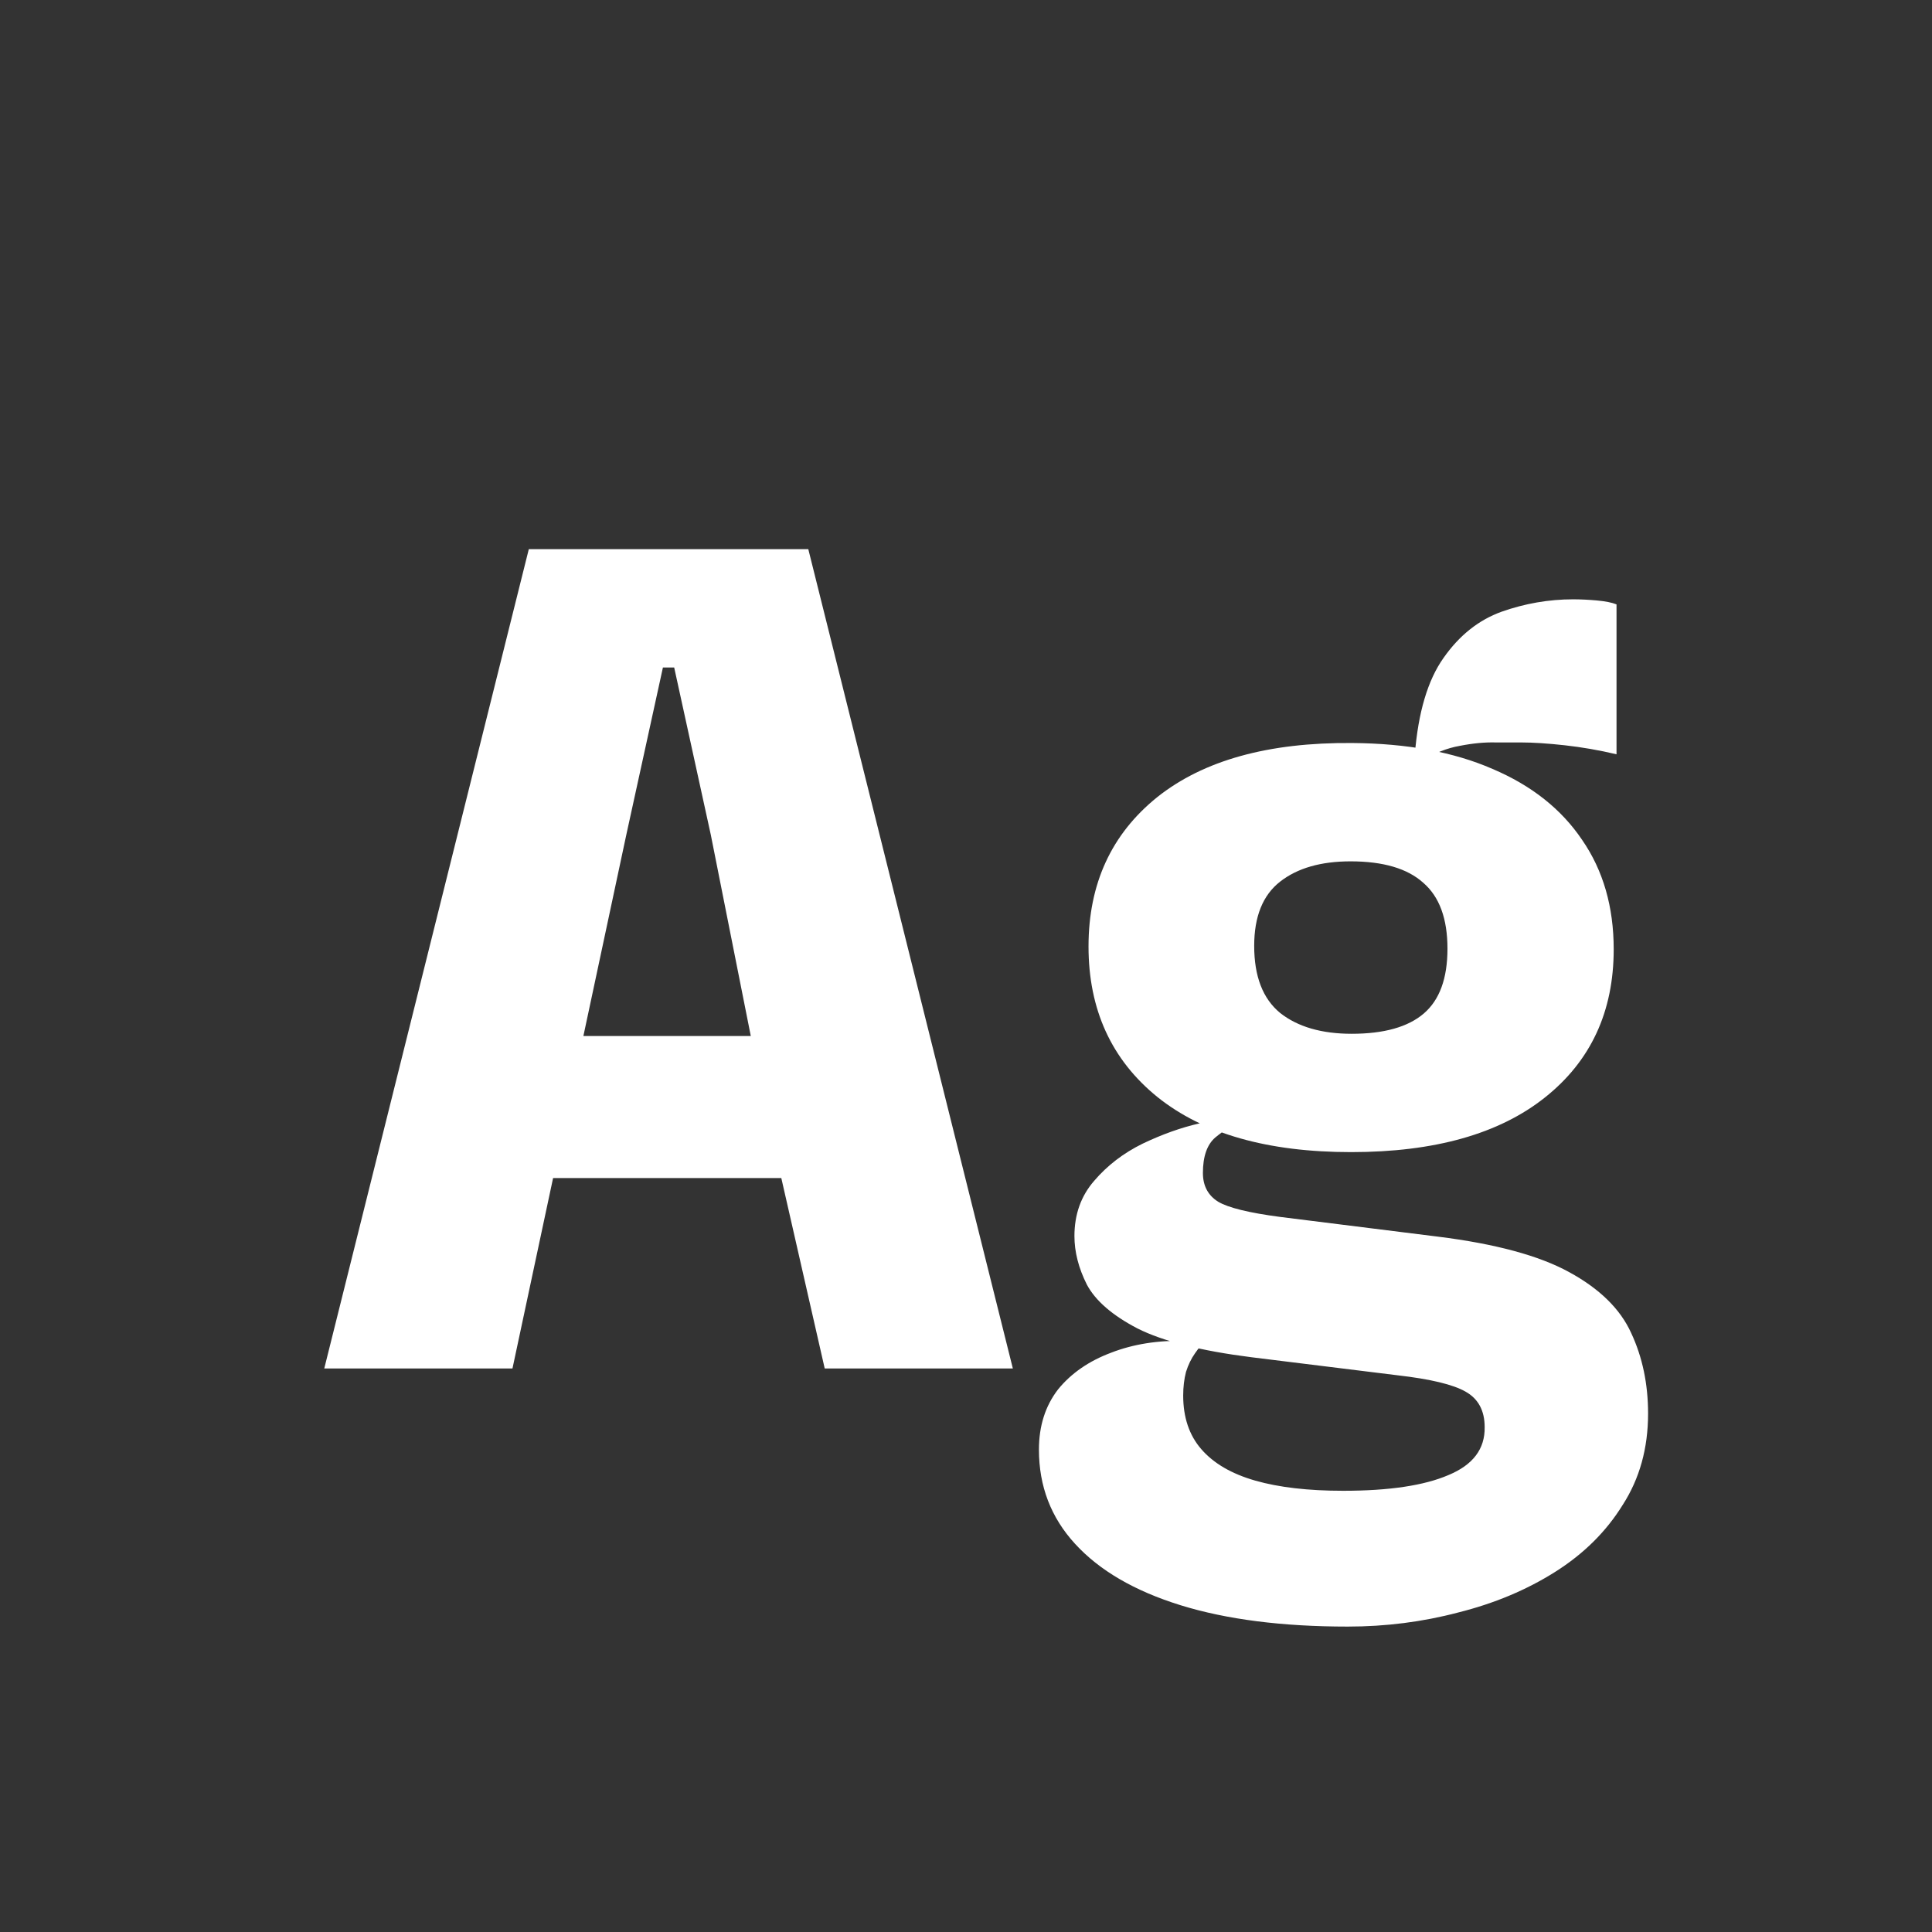 <svg width="24" height="24" viewBox="0 0 24 24" fill="none" xmlns="http://www.w3.org/2000/svg">
<rect x="0" y="0" width="24" height="24" fill="#333333" stroke="none"/>
<path d="M4.028 17L6.569 6.822H10.041L12.582 17H10.245L9.495 13.71L10.735 14.634H6.205L6.275 12.87H10.258L9.488 13.682L8.83 10.371L8.375 8.292H8.235L7.78 10.371L6.366 17H4.028ZM16.742 20.206C15.93 20.206 15.237 20.118 14.663 19.94C14.094 19.763 13.657 19.509 13.354 19.177C13.055 18.851 12.906 18.461 12.906 18.008C12.906 17.714 12.985 17.465 13.144 17.259C13.307 17.059 13.527 16.907 13.802 16.804C14.077 16.697 14.385 16.648 14.726 16.657L15.013 16.622C14.948 16.678 14.892 16.741 14.845 16.811C14.798 16.877 14.761 16.954 14.733 17.042C14.71 17.131 14.698 17.229 14.698 17.336C14.698 17.607 14.773 17.829 14.922 18.001C15.076 18.179 15.3 18.309 15.594 18.393C15.888 18.477 16.252 18.519 16.686 18.519C17.255 18.519 17.692 18.454 17.995 18.323C18.298 18.197 18.448 17.999 18.443 17.728C18.443 17.523 18.364 17.376 18.205 17.287C18.051 17.199 17.769 17.131 17.358 17.084L15.545 16.86C14.92 16.781 14.448 16.662 14.131 16.503C13.818 16.34 13.608 16.158 13.501 15.957C13.398 15.752 13.347 15.551 13.347 15.355C13.347 15.085 13.429 14.856 13.592 14.669C13.755 14.478 13.956 14.324 14.194 14.207C14.437 14.091 14.672 14.007 14.901 13.955C15.134 13.904 15.319 13.885 15.454 13.899C15.323 13.965 15.204 14.042 15.097 14.13C14.994 14.219 14.943 14.366 14.943 14.571C14.943 14.73 15.006 14.849 15.132 14.928C15.258 15.003 15.515 15.066 15.902 15.117L17.862 15.362C18.576 15.451 19.12 15.598 19.493 15.803C19.871 16.009 20.128 16.261 20.263 16.559C20.403 16.858 20.473 17.192 20.473 17.56C20.473 17.99 20.368 18.368 20.158 18.694C19.953 19.026 19.673 19.303 19.318 19.527C18.963 19.751 18.562 19.919 18.114 20.031C17.671 20.148 17.213 20.206 16.742 20.206ZM16.784 14.312C15.748 14.312 14.945 14.084 14.376 13.626C13.807 13.164 13.522 12.541 13.522 11.757C13.522 10.978 13.807 10.36 14.376 9.902C14.95 9.445 15.757 9.221 16.798 9.23C17.479 9.235 18.06 9.342 18.541 9.552C19.026 9.758 19.397 10.052 19.654 10.434C19.915 10.812 20.046 11.265 20.046 11.792C20.046 12.567 19.761 13.181 19.192 13.633C18.623 14.086 17.82 14.312 16.784 14.312ZM16.791 12.842C17.192 12.842 17.491 12.758 17.687 12.59C17.883 12.422 17.981 12.154 17.981 11.785C17.981 11.412 17.881 11.139 17.68 10.966C17.484 10.789 17.183 10.7 16.777 10.7C16.408 10.7 16.117 10.784 15.902 10.952C15.687 11.12 15.58 11.386 15.58 11.75C15.58 12.128 15.687 12.406 15.902 12.583C16.121 12.756 16.418 12.842 16.791 12.842ZM17.673 9.447L17.575 9.377C17.617 8.85 17.736 8.449 17.932 8.173C18.128 7.893 18.368 7.702 18.653 7.599C18.942 7.497 19.239 7.445 19.542 7.445C19.635 7.445 19.733 7.45 19.836 7.459C19.943 7.469 20.025 7.485 20.081 7.508V9.37C19.866 9.319 19.652 9.282 19.437 9.258C19.227 9.235 19.047 9.223 18.898 9.223C18.828 9.223 18.723 9.223 18.583 9.223C18.448 9.219 18.298 9.233 18.135 9.265C17.976 9.293 17.822 9.354 17.673 9.447Z" fill="white"/>
</svg>
